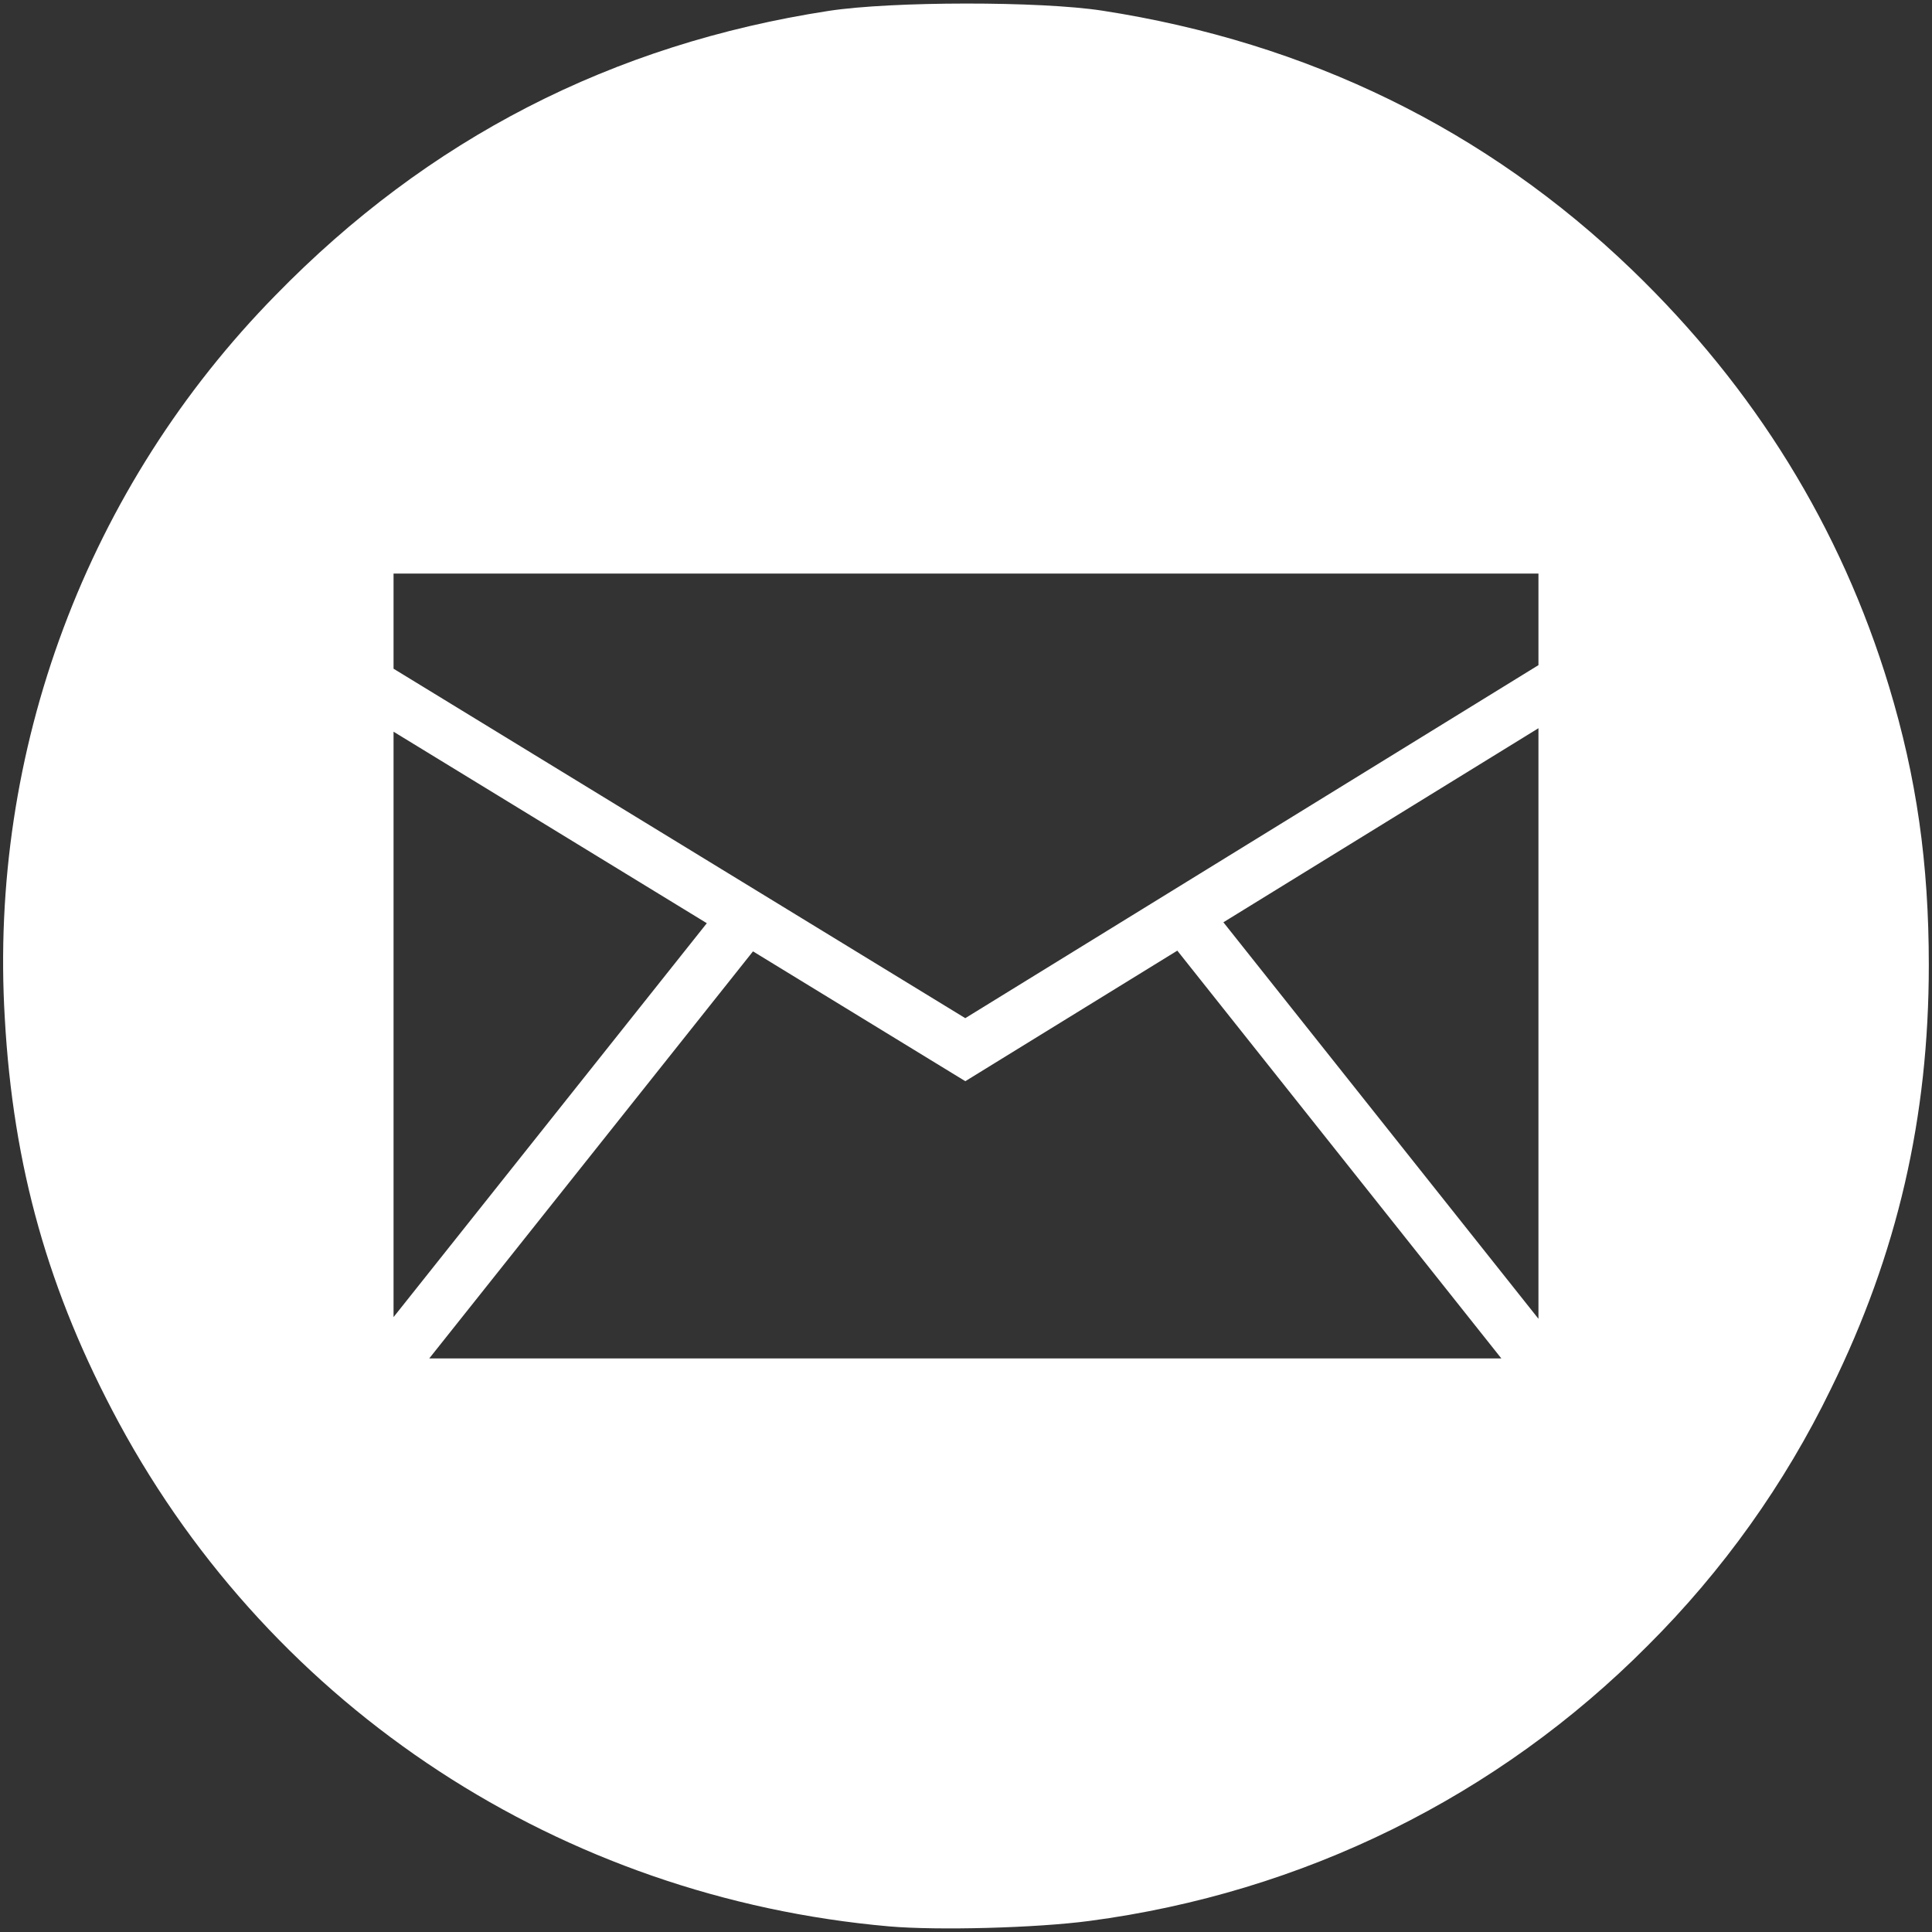 <svg width="40" height="40" viewBox="0 0 40 40" fill="none" xmlns="http://www.w3.org/2000/svg">
<rect x="0" y="0" width="40" height="40" fill="#333333" stroke="none"/>
<path fill-rule="evenodd" clip-rule="evenodd" d="M2.46 29.455C5.67 35.394 11.623 39.285 18.41 39.884C19.419 39.971 21.454 39.917 22.554 39.771C26.973 39.187 31.008 37.197 34.114 34.071C35.668 32.523 36.951 30.725 37.909 28.751C39.284 25.954 39.934 23.142 39.934 19.98C39.934 17.87 39.68 16.095 39.109 14.209C38.112 10.924 36.33 8.036 33.789 5.587C30.774 2.684 27.082 0.879 22.824 0.221C21.535 0.022 18.462 0.025 17.16 0.225C12.671 0.915 8.859 2.875 5.701 6.116C3.774 8.08 2.28 10.425 1.315 13.002C0.35 15.578 -0.064 18.328 0.099 21.075C0.271 24.159 1.002 26.75 2.46 29.455ZM19.985 21.08L31.852 13.771V11.875H8.148V13.845L19.985 21.08ZM31.852 27.304V15.077L25.329 19.095L31.852 27.304ZM14.634 19.114L8.148 15.149V27.269L14.634 19.114ZM24.375 19.682L19.986 22.385L15.59 19.697L8.887 28.125H31.084L24.375 19.682Z" fill="white"/>
</svg>
